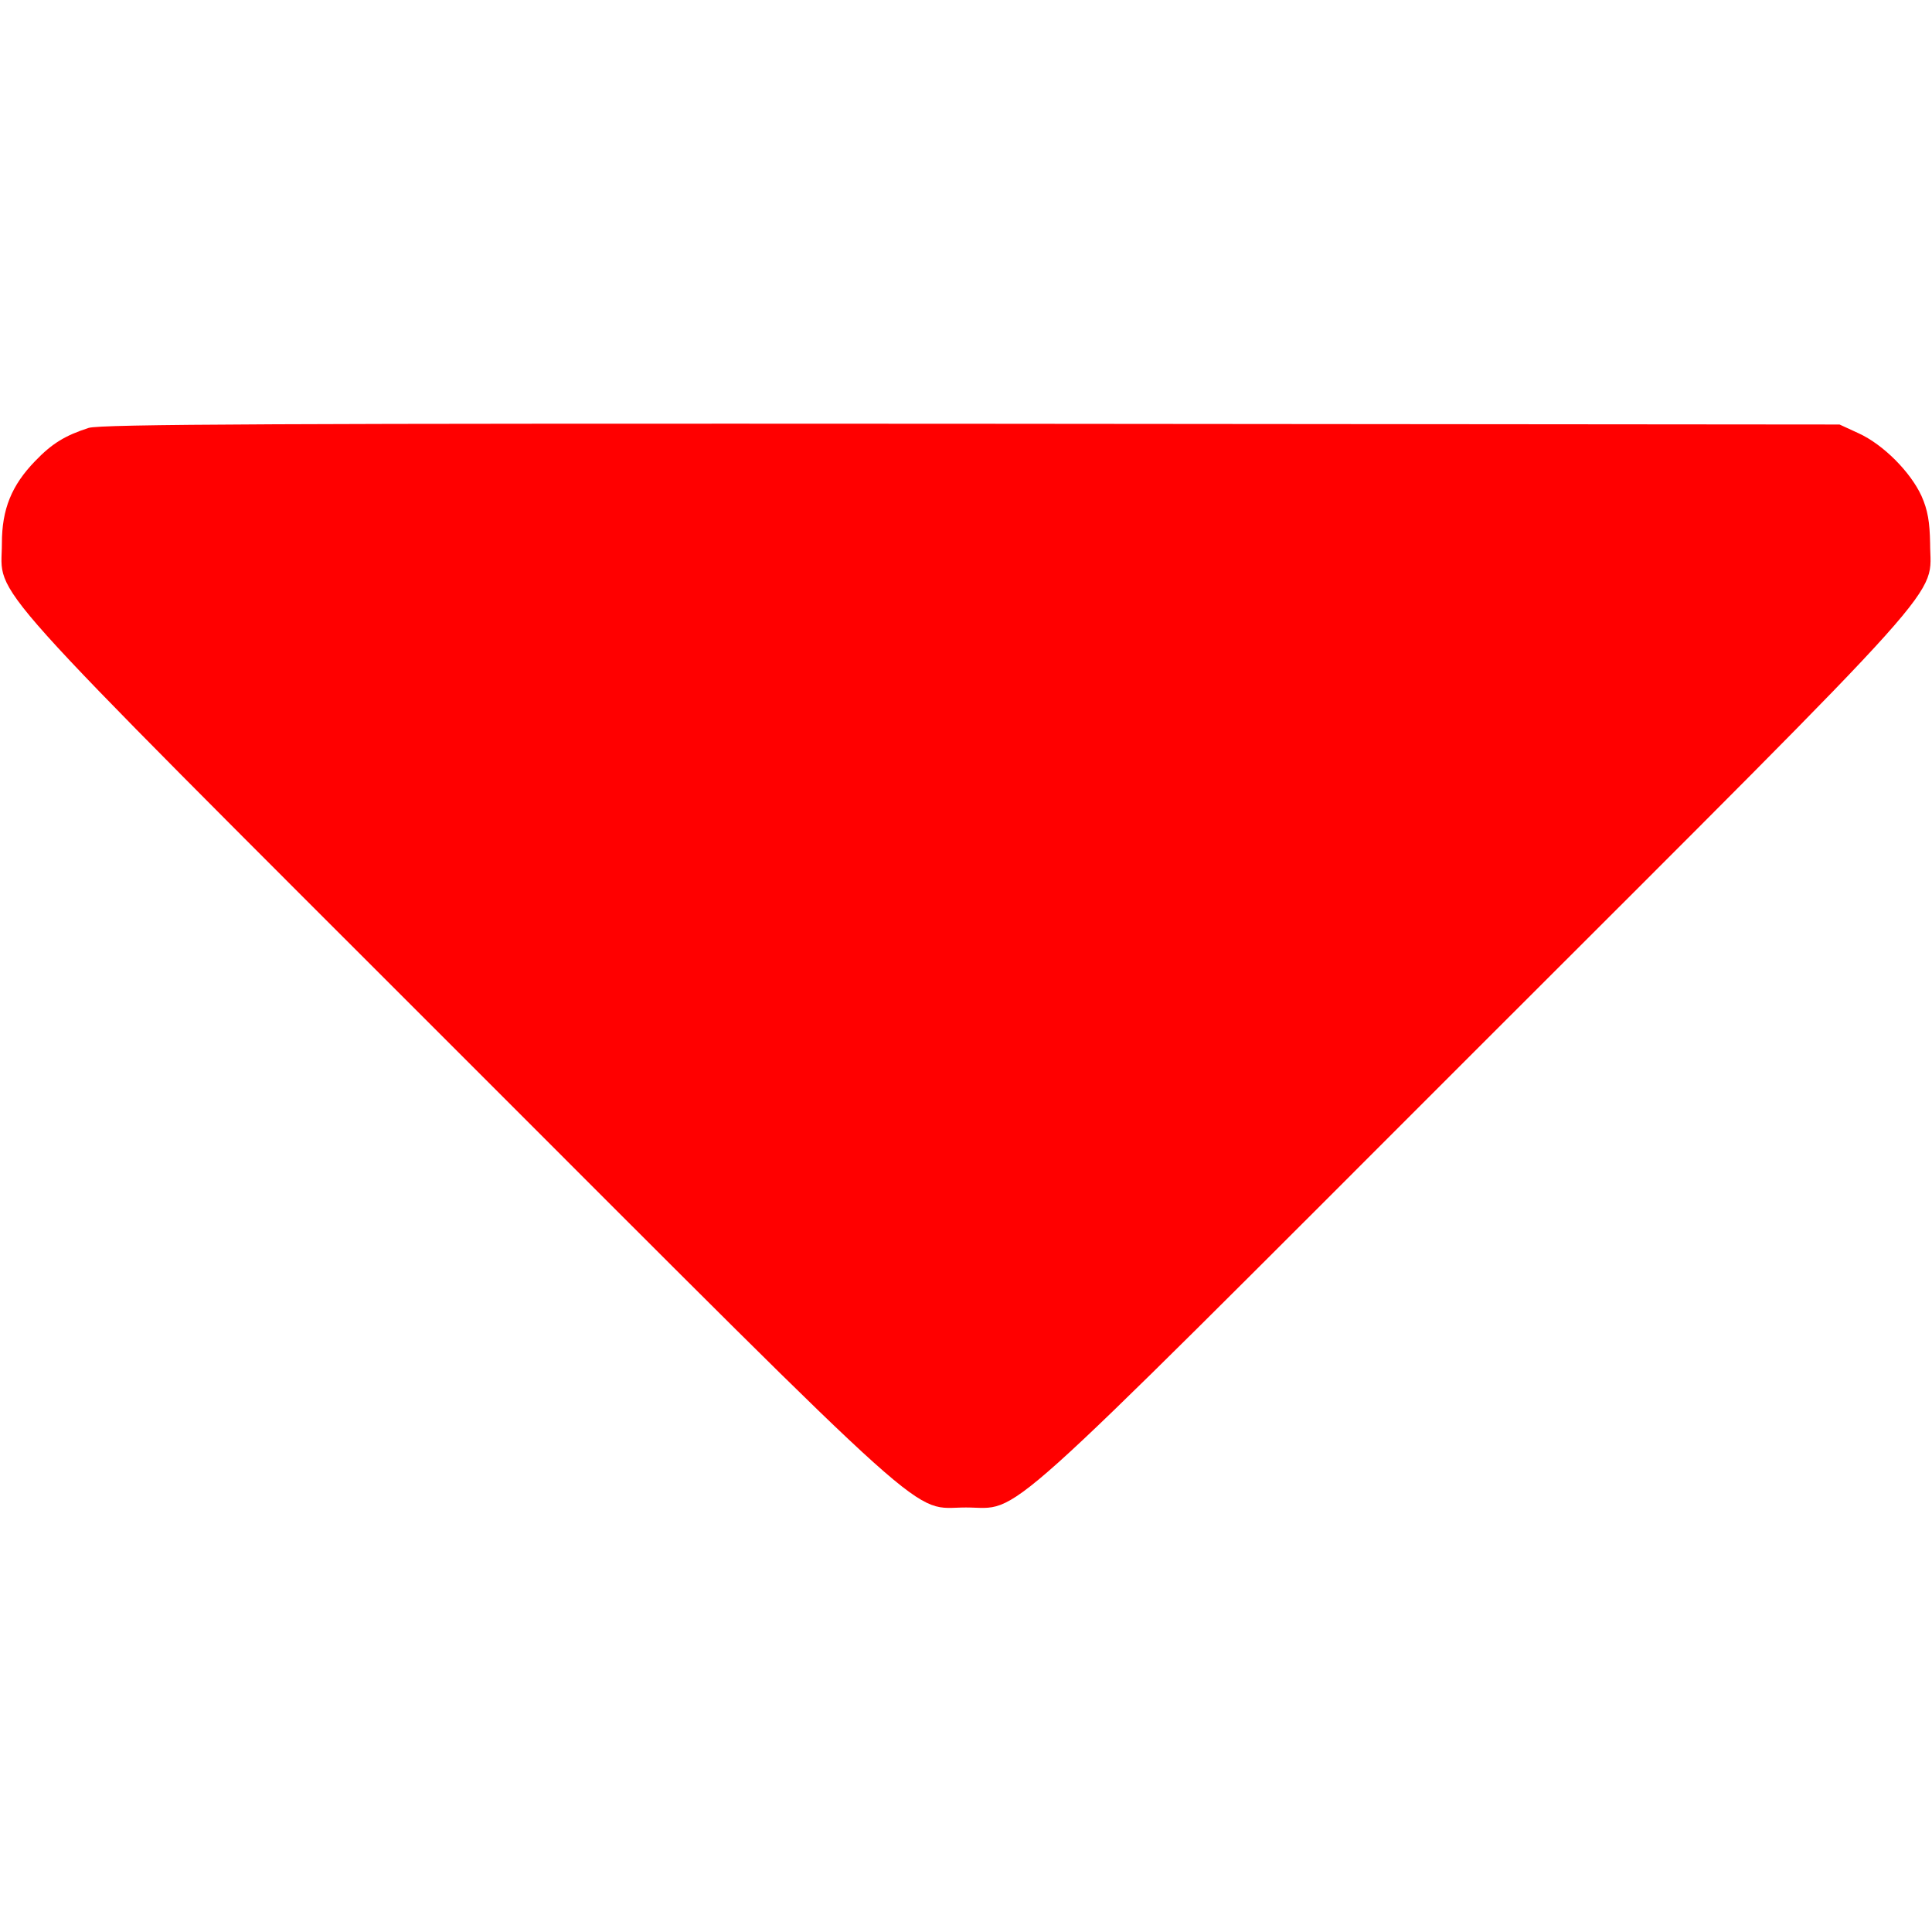 <?xml version="1.0" standalone="no"?>
<!DOCTYPE svg PUBLIC "-//W3C//DTD SVG 20010904//EN"
 "http://www.w3.org/TR/2001/REC-SVG-20010904/DTD/svg10.dtd">
<svg version="1.0" xmlns="http://www.w3.org/2000/svg"
 width="512pt" height="512pt" viewBox="0 0 512 512"
 preserveAspectRatio="xMidYMid meet">

<g transform="translate(0,512) scale(0.1,-0.1)"
fill="#FF0000" stroke="none">
<path d="M235 3986 c-62 -20 -97 -41 -142 -88 -62 -64 -88 -127 -88 -218 0
-149 -84 -55 1208 -1347 1292 -1292 1198 -1208 1347 -1208 149 0 55 -84 1347
1208 1293 1292 1208 1198 1208 1347 -1 56 -6 88 -23 126 -29 63 -101 136 -167
166 l-50 23 -2300 2 c-1835 1 -2308 -1 -2340 -11z"/>
</g>
</svg>
